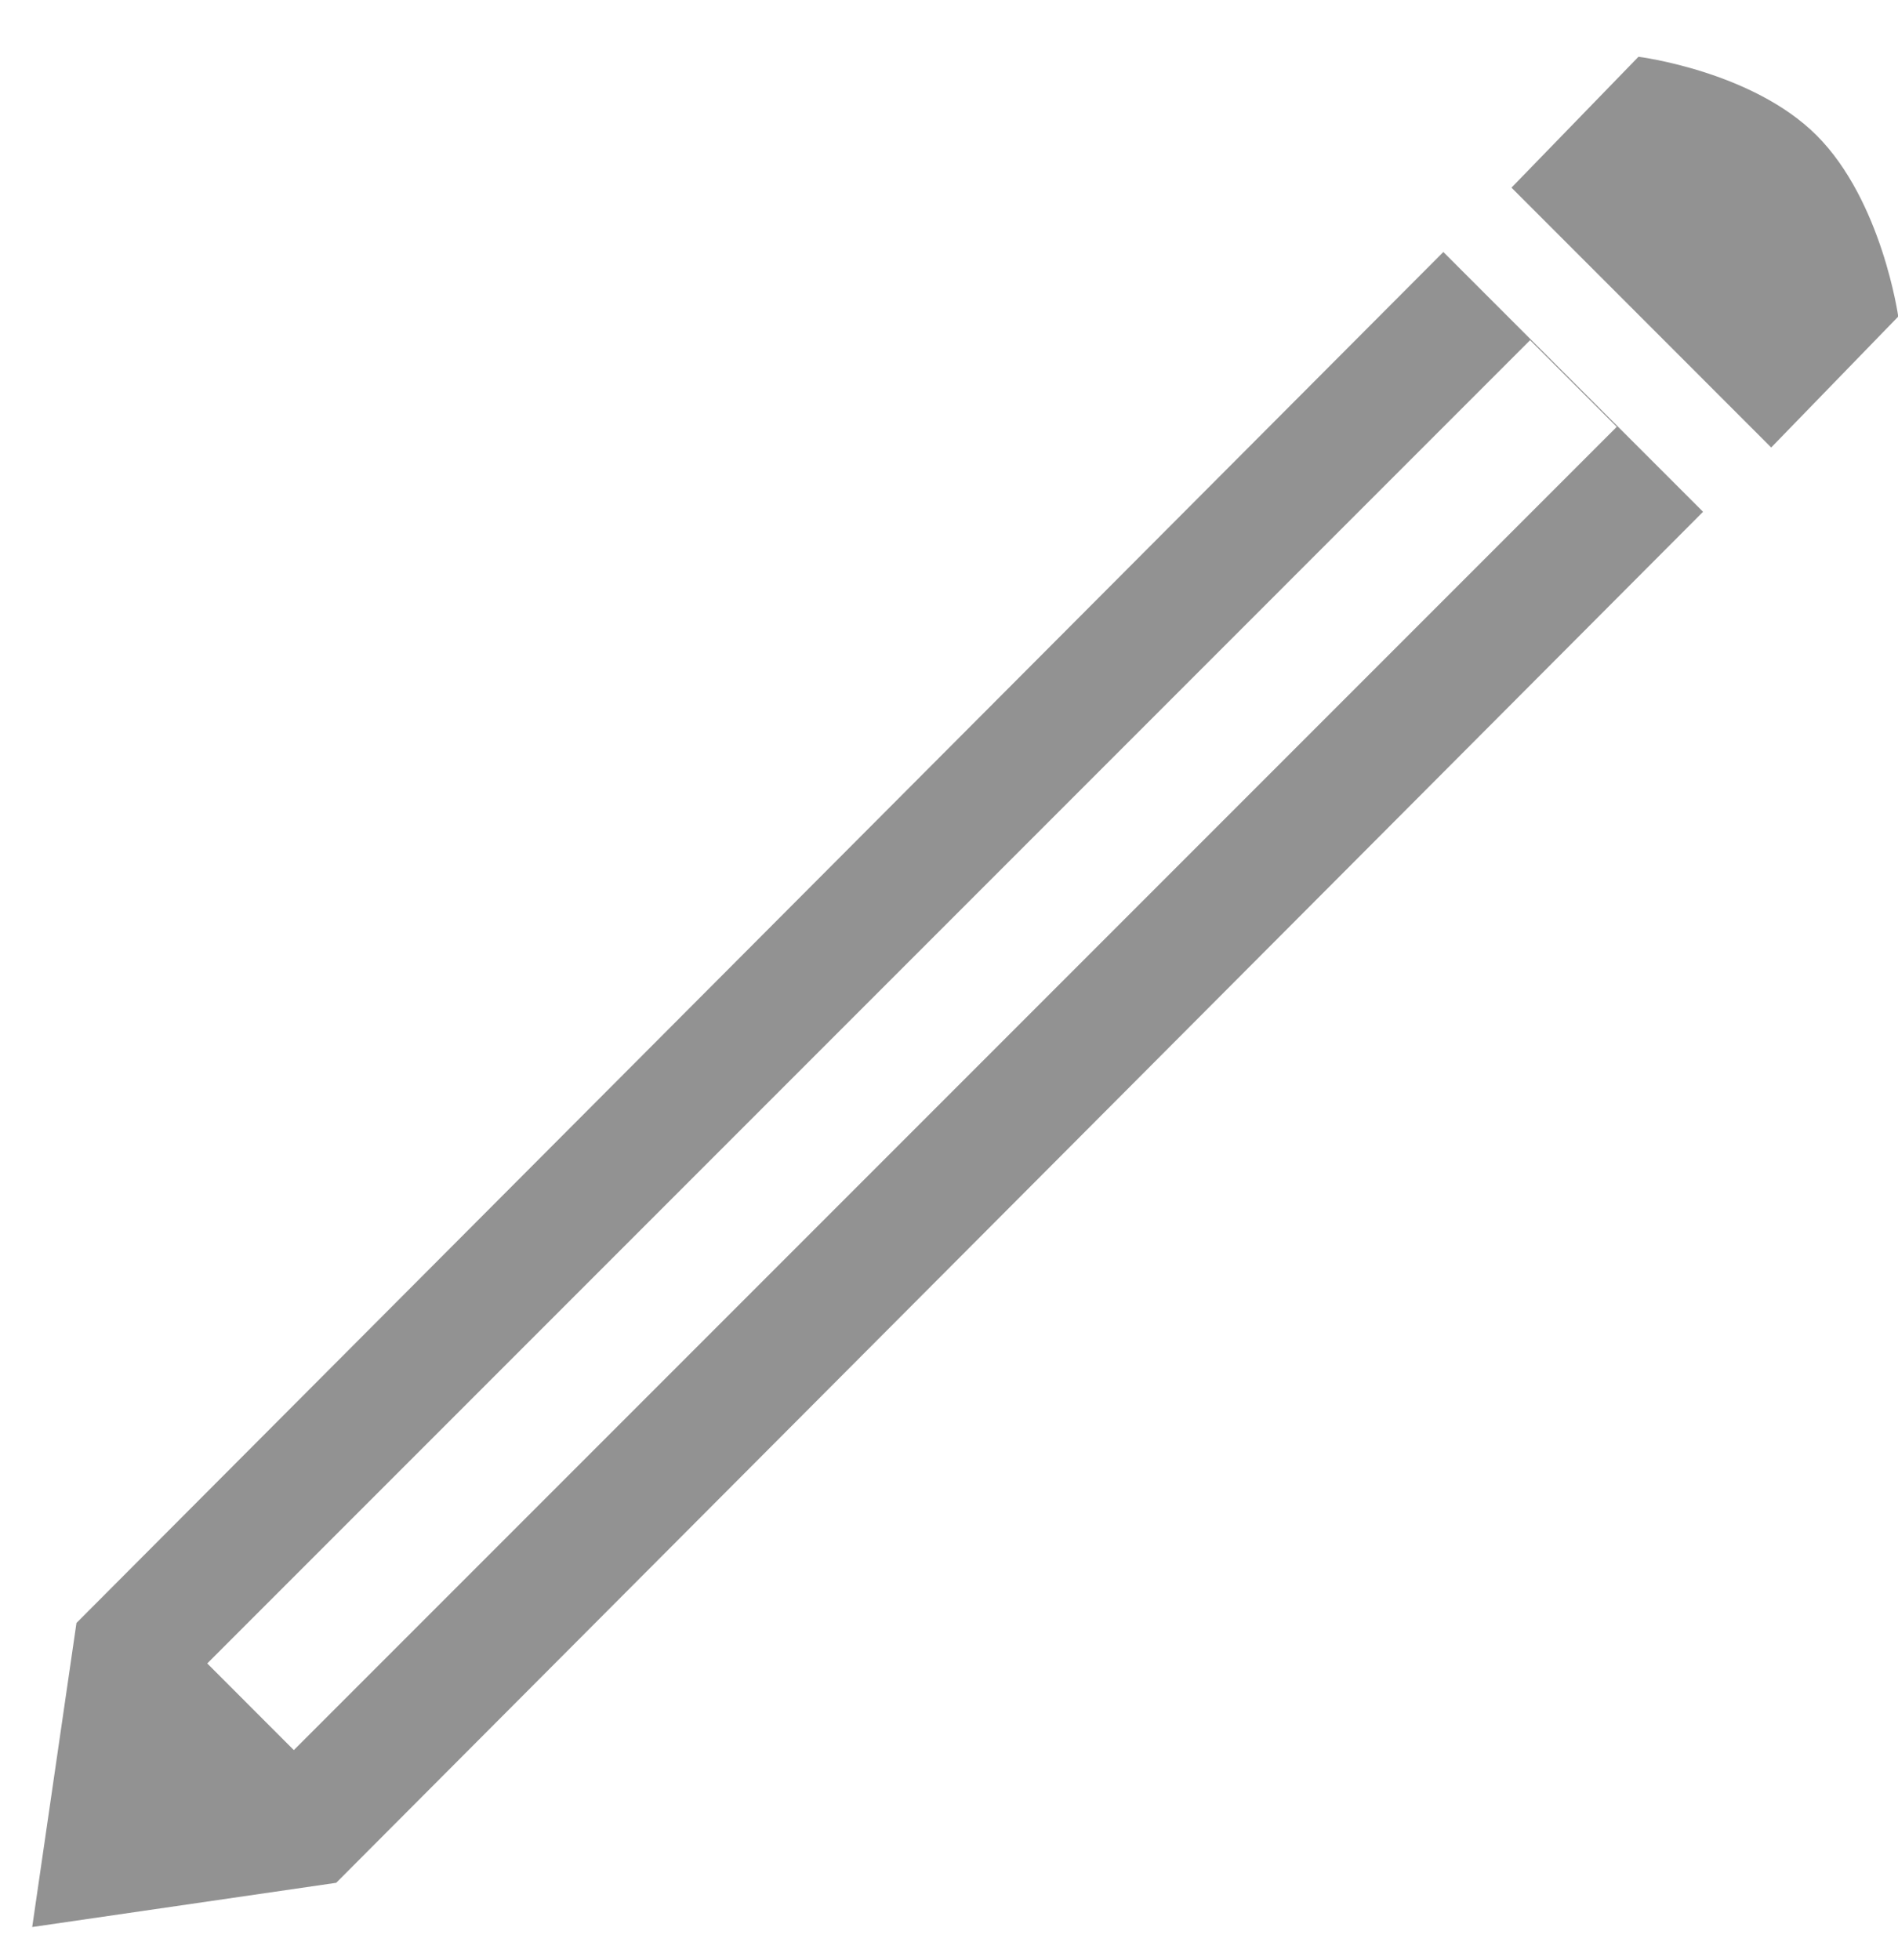<?xml version="1.0" encoding="UTF-8" standalone="no"?>
<svg width="31px" height="32px" viewBox="0 0 31 32" version="1.1" xmlns="http://www.w3.org/2000/svg" xmlns:xlink="http://www.w3.org/1999/xlink" xmlns:sketch="http://www.bohemiancoding.com/sketch/ns">
    <!-- Generator: Sketch 3.2.2 (9983) - http://www.bohemiancoding.com/sketch -->
    <title>ic_edit</title>
    <desc>Created with Sketch.</desc>
    <defs></defs>
    <g id="Posts" stroke="none" stroke-width="1" fill="none" fill-rule="evenodd" sketch:type="MSPage">
        <g id="Posts---Drafts" sketch:type="MSArtboardGroup" transform="translate(-636, -567)" fill="#929292">
            <g id="draft---thumbnail" sketch:type="MSLayerGroup" transform="translate(0, 257)">
                <g id="ic_edit" transform="translate(636, 310)" sketch:type="MSShapeGroup">
                    <path d="M23.574,4.115 L1.249,26.501 L0.526,31.466 L5.491,30.744 L27.816,8.357 L23.574,4.115 L23.574,4.115 Z M4.799,28.577 L3.385,27.162 L24.991,5.555 L26.406,6.97 L4.799,28.577 L4.799,28.577 Z" id="Shape-4"></path>
                    <path d="M28.929,7.307 L31.004,5.169 C31.004,5.169 30.739,3.28 29.671,2.211 C28.618,1.159 26.761,0.927 26.761,0.927 L24.687,3.064 L28.929,7.307 L28.929,7.307 Z" id="Shape-2"></path>
                </g>
            </g>
        </g>
    </g>
</svg>